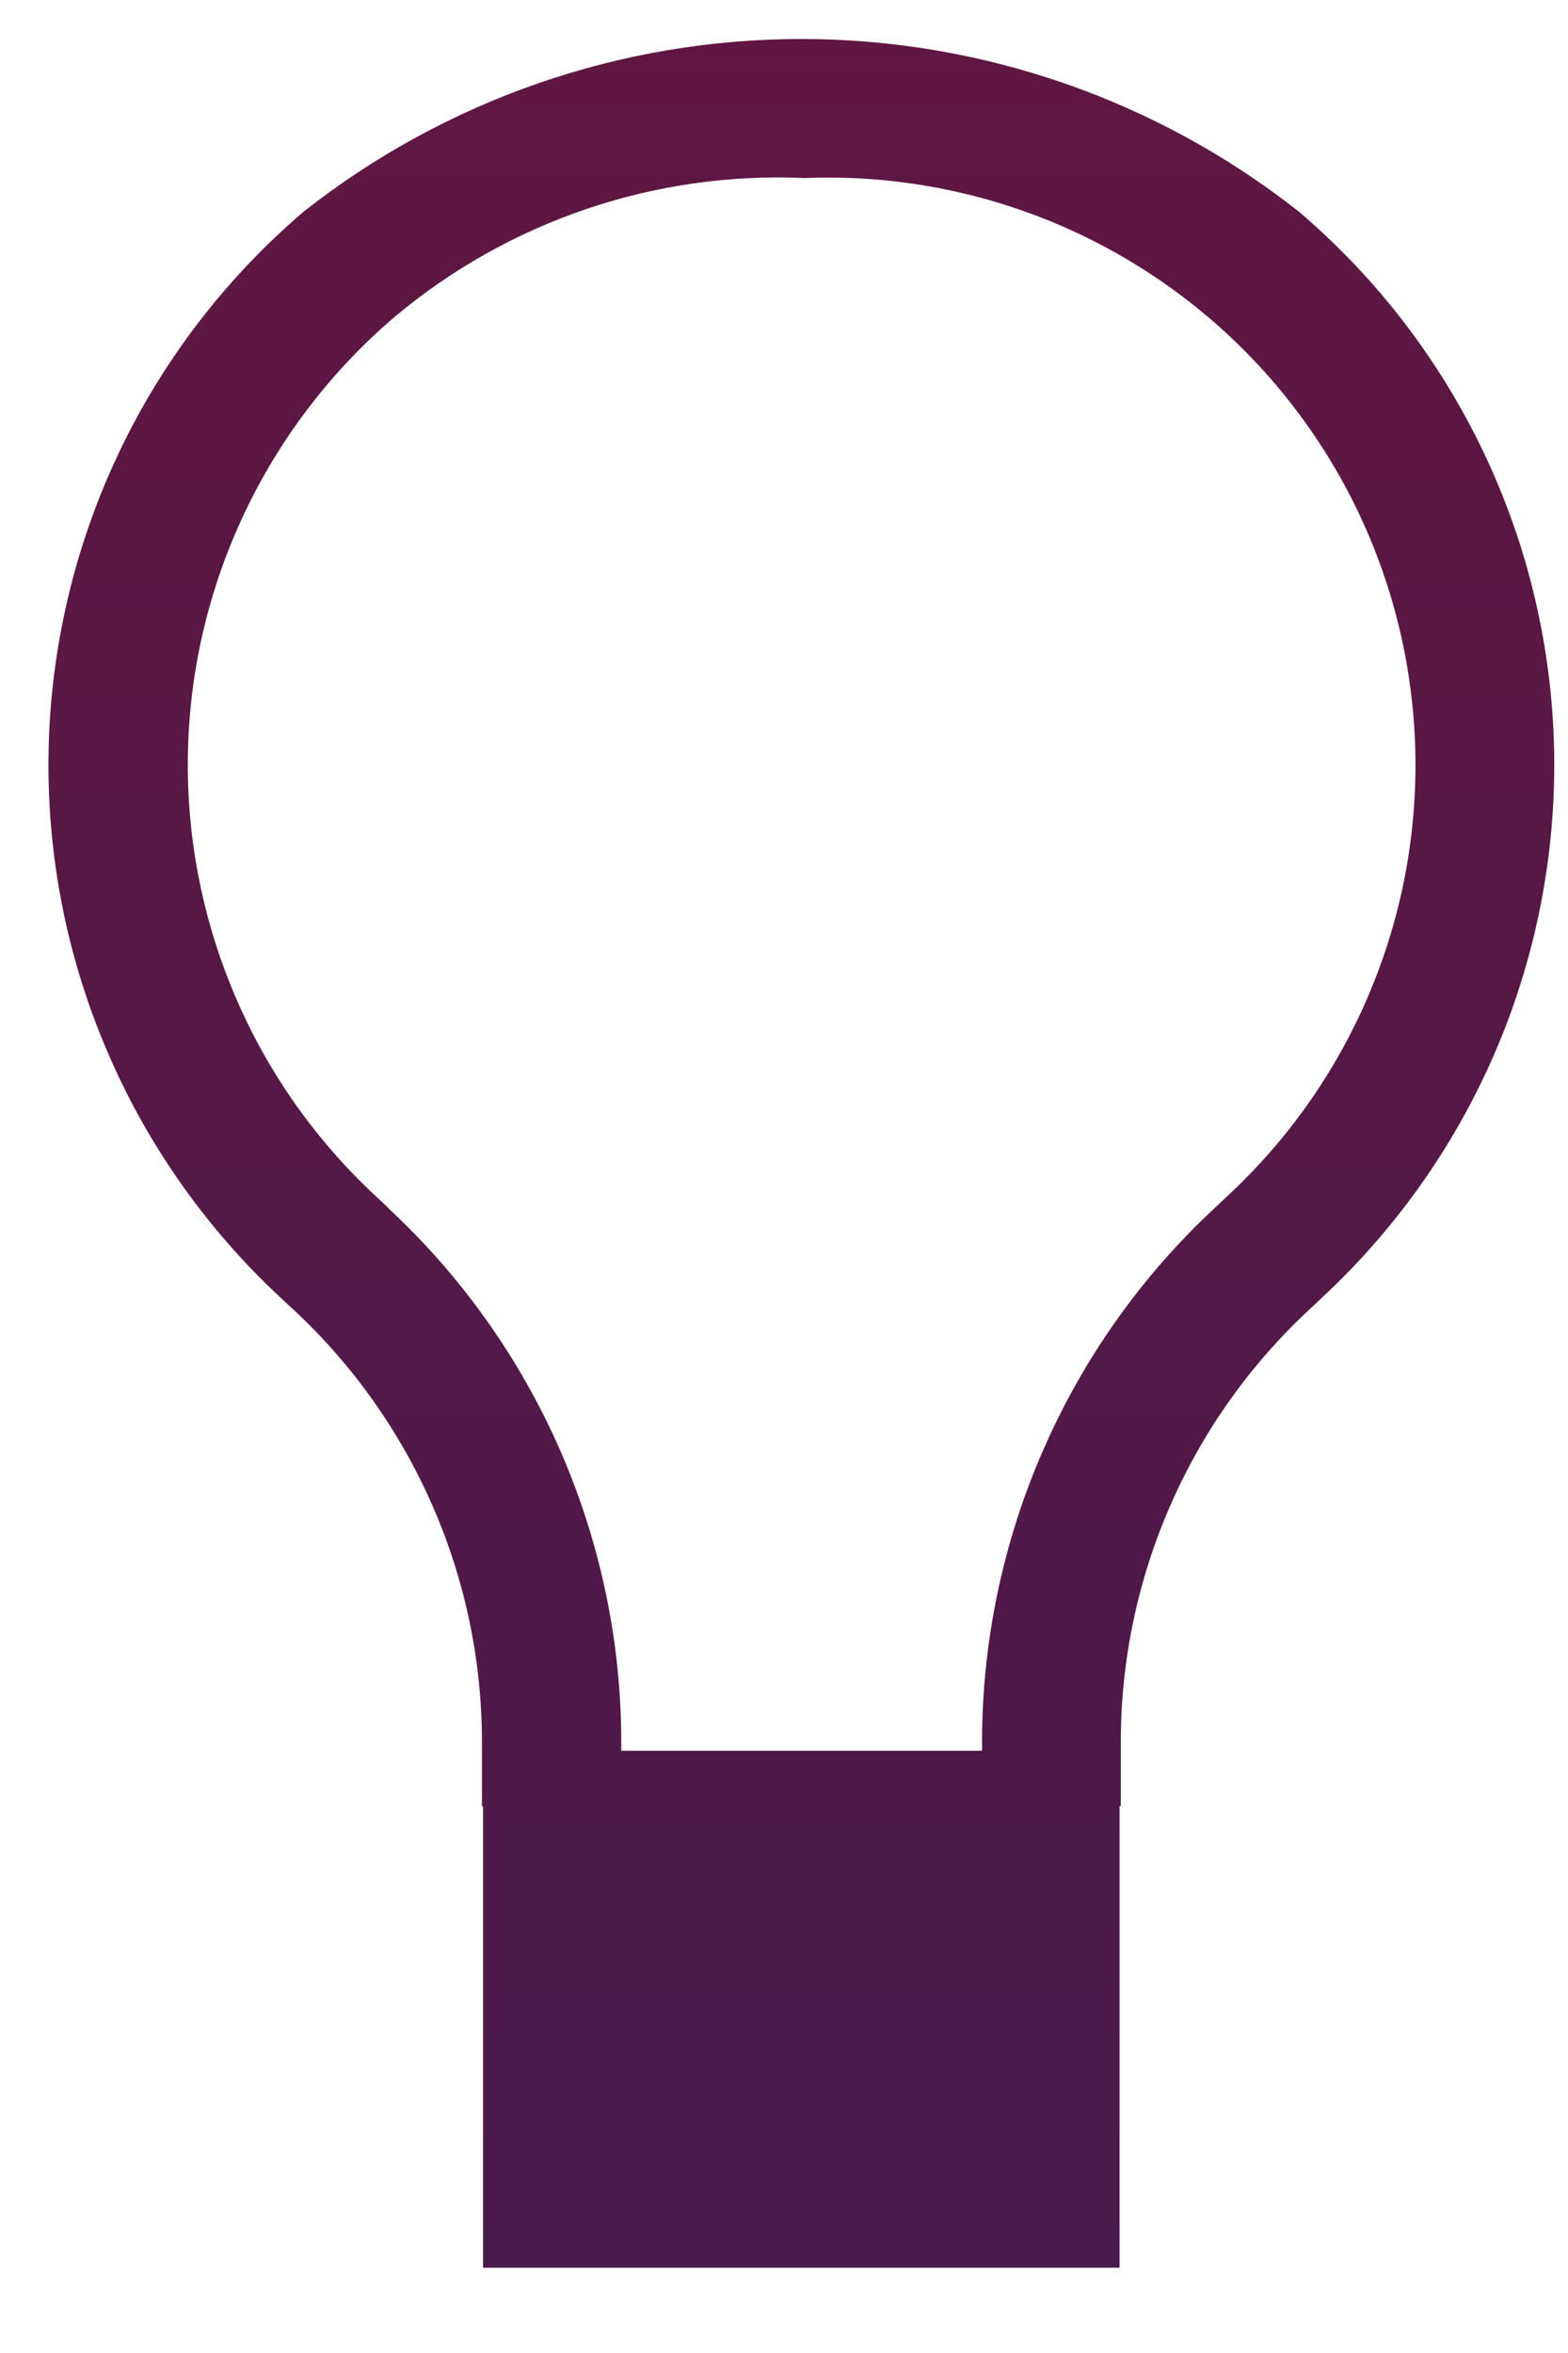 <svg width="14" height="21" viewBox="0 0 14 21" fill="none" xmlns="http://www.w3.org/2000/svg">
<path d="M9.996 20.239V16.12H10.007V15.541C10.008 14.818 10.158 14.102 10.448 13.439C10.737 12.776 11.16 12.18 11.69 11.688L11.796 11.588C12.469 10.965 13.002 10.207 13.361 9.363C13.719 8.52 13.895 7.609 13.876 6.693C13.857 5.776 13.644 4.874 13.251 4.046C12.858 3.218 12.294 2.482 11.596 1.888C10.33 0.891 8.766 0.348 7.154 0.348C5.543 0.348 3.978 0.891 2.712 1.888C2.015 2.483 1.451 3.218 1.059 4.046C0.666 4.875 0.453 5.777 0.434 6.693C0.415 7.609 0.59 8.519 0.949 9.363C1.307 10.207 1.84 10.965 2.512 11.588L2.62 11.688C3.15 12.18 3.572 12.776 3.862 13.439C4.152 14.102 4.302 14.817 4.303 15.541V16.12H4.313V20.239H9.996ZM3.466 10.779L3.359 10.679C2.815 10.175 2.384 9.562 2.095 8.879C1.805 8.197 1.663 7.461 1.678 6.72C1.693 5.978 1.865 5.249 2.183 4.579C2.5 3.909 2.956 3.313 3.519 2.832C4.541 1.973 5.849 1.529 7.183 1.589C8.254 1.546 9.314 1.832 10.218 2.41C11.122 2.987 11.827 3.828 12.238 4.819C12.649 5.81 12.746 6.903 12.517 7.95C12.287 8.998 11.742 9.951 10.954 10.679L10.848 10.779C10.193 11.387 9.671 12.124 9.313 12.944C8.955 13.763 8.77 14.647 8.768 15.541V15.625H5.547V15.541C5.546 14.647 5.359 13.762 5.001 12.943C4.642 12.124 4.119 11.387 3.463 10.779H3.466Z" fill="url(#paint0_linear)"/>
<defs>
<linearGradient id="paint0_linear" x1="7.155" y1="77.484" x2="7.155" y2="-291.764" gradientUnits="userSpaceOnUse">
<stop stop-color="#0C2667"/>
<stop offset="0.511" stop-color="#D9000D"/>
<stop offset="0.994" stop-color="#E54813"/>
</linearGradient>
</defs>
</svg>
